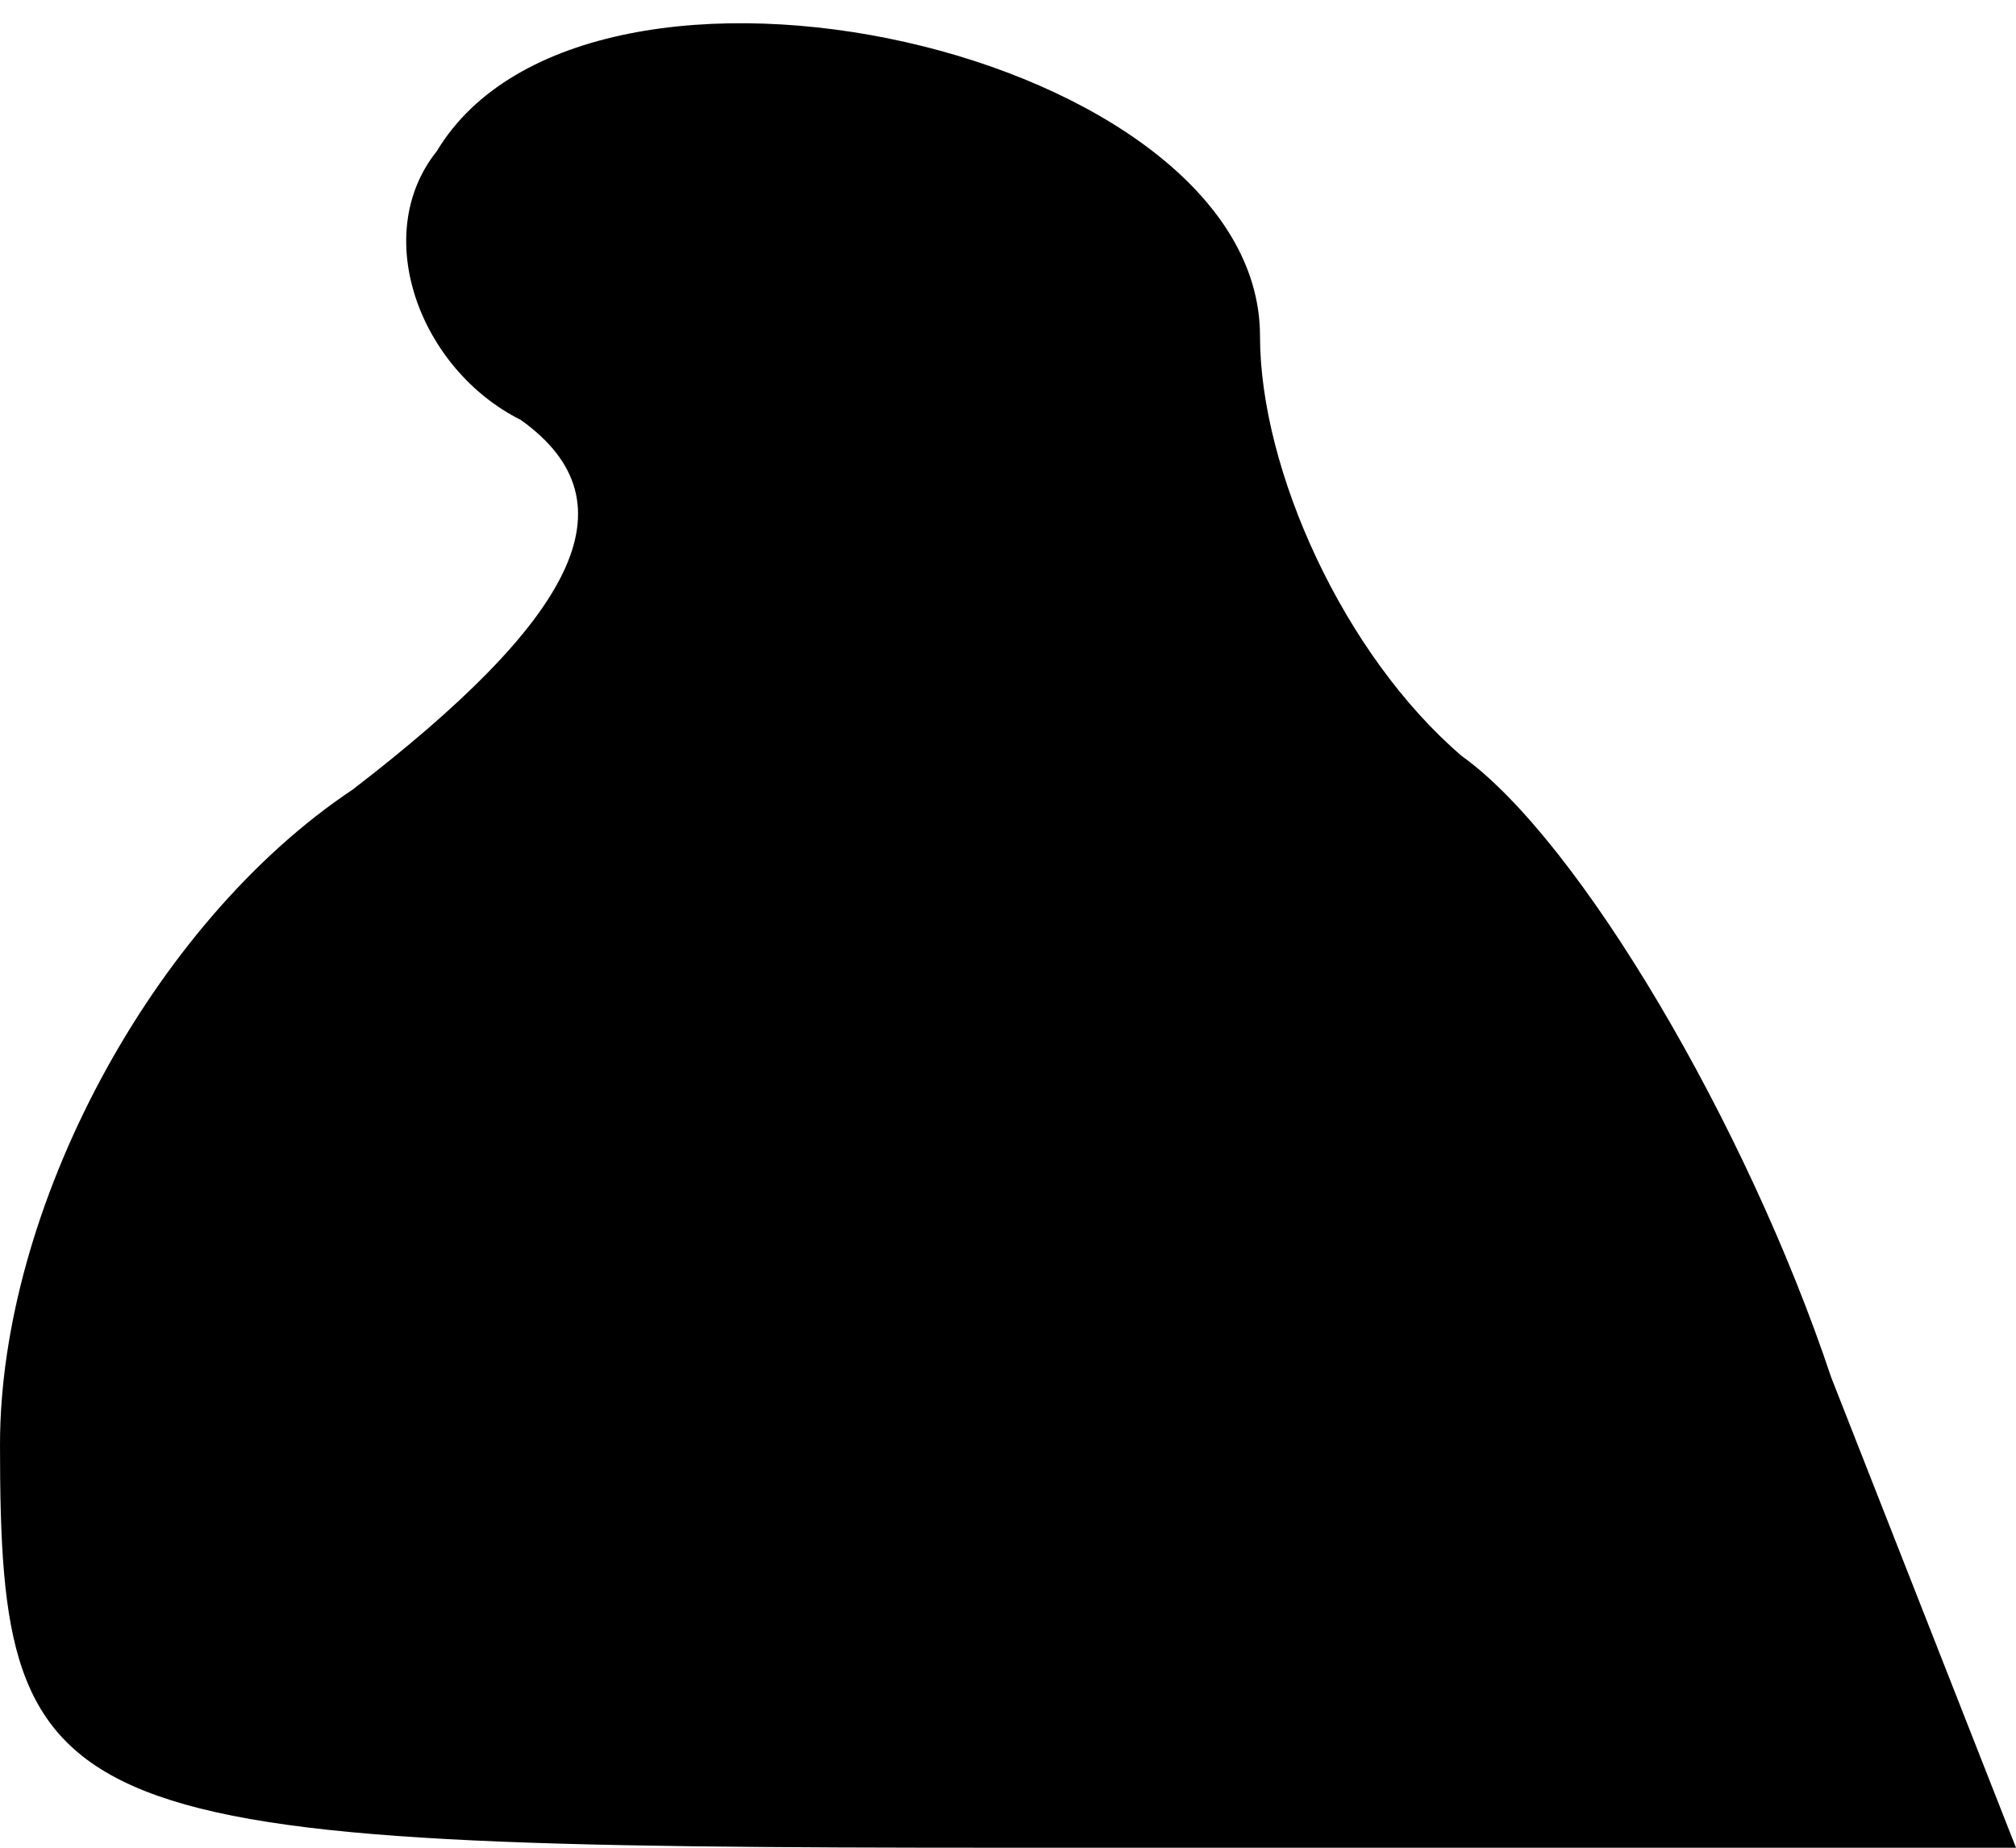 <?xml version="1.0" standalone="no"?>
<!DOCTYPE svg PUBLIC "-//W3C//DTD SVG 20010904//EN"
 "http://www.w3.org/TR/2001/REC-SVG-20010904/DTD/svg10.dtd">
<svg version="1.0" xmlns="http://www.w3.org/2000/svg"
 width="12pt" height="11pt" viewBox="0 0 12 11"
 preserveAspectRatio="xMidYMid meet">
<g transform="translate(0,11) scale(0.1,-0.1)"
fill="#000000" stroke="none">
<path fill="#000000" stroke="none" d="M26 101 c-4 -5 -1 -13 5 -16 7 -5 3
-12 -10 -22 -12 -8 -21 -25 -21 -39 0 -23 3 -24 60 -24 l60 0 -11 28 c-5 15
-15 32 -22 37 -7 6 -12 17 -12 25 0 17 -40 26 -49 11z"/>
</g>
</svg>

